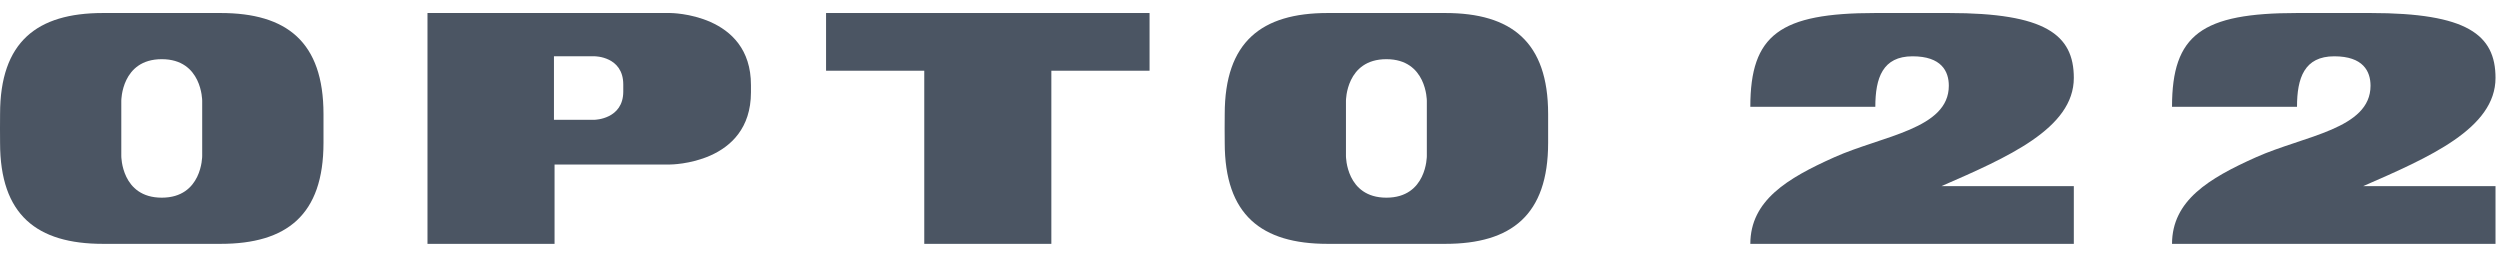 <svg width="146" height="15" viewBox="0 0 146 15" fill="none" xmlns="http://www.w3.org/2000/svg">
<path d="M48.242 0.76V4.13H53.977V14.241H61.399V4.13H67.134V0.76H48.242Z" fill="#4B5563"/>
<path d="M32.386 9.607V14.241H24.965V0.76H39.134C39.134 0.76 43.864 0.76 43.856 4.973V5.394C43.849 9.607 39.134 9.607 39.134 9.607L32.386 9.607ZM36.399 4.935C36.399 3.287 34.732 3.287 34.732 3.287H32.351V6.995H34.732C34.732 6.995 36.399 6.964 36.399 5.347V4.935Z" fill="#4B5563"/>
<path d="M113.811 0.76C119.449 0.76 121.111 2.024 121.111 4.551C121.111 7.501 117.246 9.185 113.382 10.87H121.111V14.241H102.219C102.227 11.713 104.354 10.422 107.128 9.182C109.947 7.922 113.811 7.536 113.811 5.007C113.811 4.165 113.382 3.288 111.693 3.288C109.947 3.288 109.519 4.551 109.519 6.237H102.219C102.219 2.024 103.945 0.76 109.519 0.76L113.811 0.76Z" fill="#4B5563"/>
<path d="M0 7.5L0.004 6.658C0.004 2.445 2.151 0.76 6.014 0.76H12.882C16.745 0.76 18.892 2.445 18.892 6.658V7.5V8.343C18.892 12.556 16.745 14.241 12.882 14.241H6.014C2.151 14.241 0.004 12.556 0.004 8.343L0 7.5ZM11.808 5.883C11.808 5.883 11.808 3.456 9.447 3.456C7.084 3.456 7.084 5.883 7.084 5.883V9.118C7.084 9.118 7.084 11.544 9.447 11.544C11.808 11.544 11.808 9.118 11.808 9.118V5.883Z" fill="#4B5563"/>
<path d="M71.519 7.501L71.524 6.658C71.524 2.445 73.671 0.76 77.534 0.76H84.402C88.266 0.76 90.411 2.445 90.411 6.658V7.501V8.343C90.411 12.556 88.266 14.241 84.402 14.241H77.534C73.671 14.241 71.524 12.556 71.524 8.343L71.519 7.501ZM83.327 5.883C83.327 5.883 83.327 3.456 80.966 3.456C78.604 3.456 78.604 5.883 78.604 5.883V9.118C78.604 9.118 78.604 11.544 80.966 11.544C83.327 11.544 83.327 9.118 83.327 9.118V5.883Z" fill="#4B5563"/>
<path d="M138.439 0.76C144.077 0.76 145.738 2.024 145.738 4.551C145.738 7.501 141.874 9.185 138.01 10.87H145.738V14.241H126.846C126.855 11.713 128.98 10.422 131.754 9.182C134.574 7.922 138.439 7.536 138.439 5.007C138.439 4.165 138.01 3.288 136.321 3.288C134.574 3.288 134.145 4.551 134.145 6.237H126.846C126.846 2.024 128.572 0.76 134.145 0.76L138.439 0.76Z" fill="#4B5563"/>
</svg>
